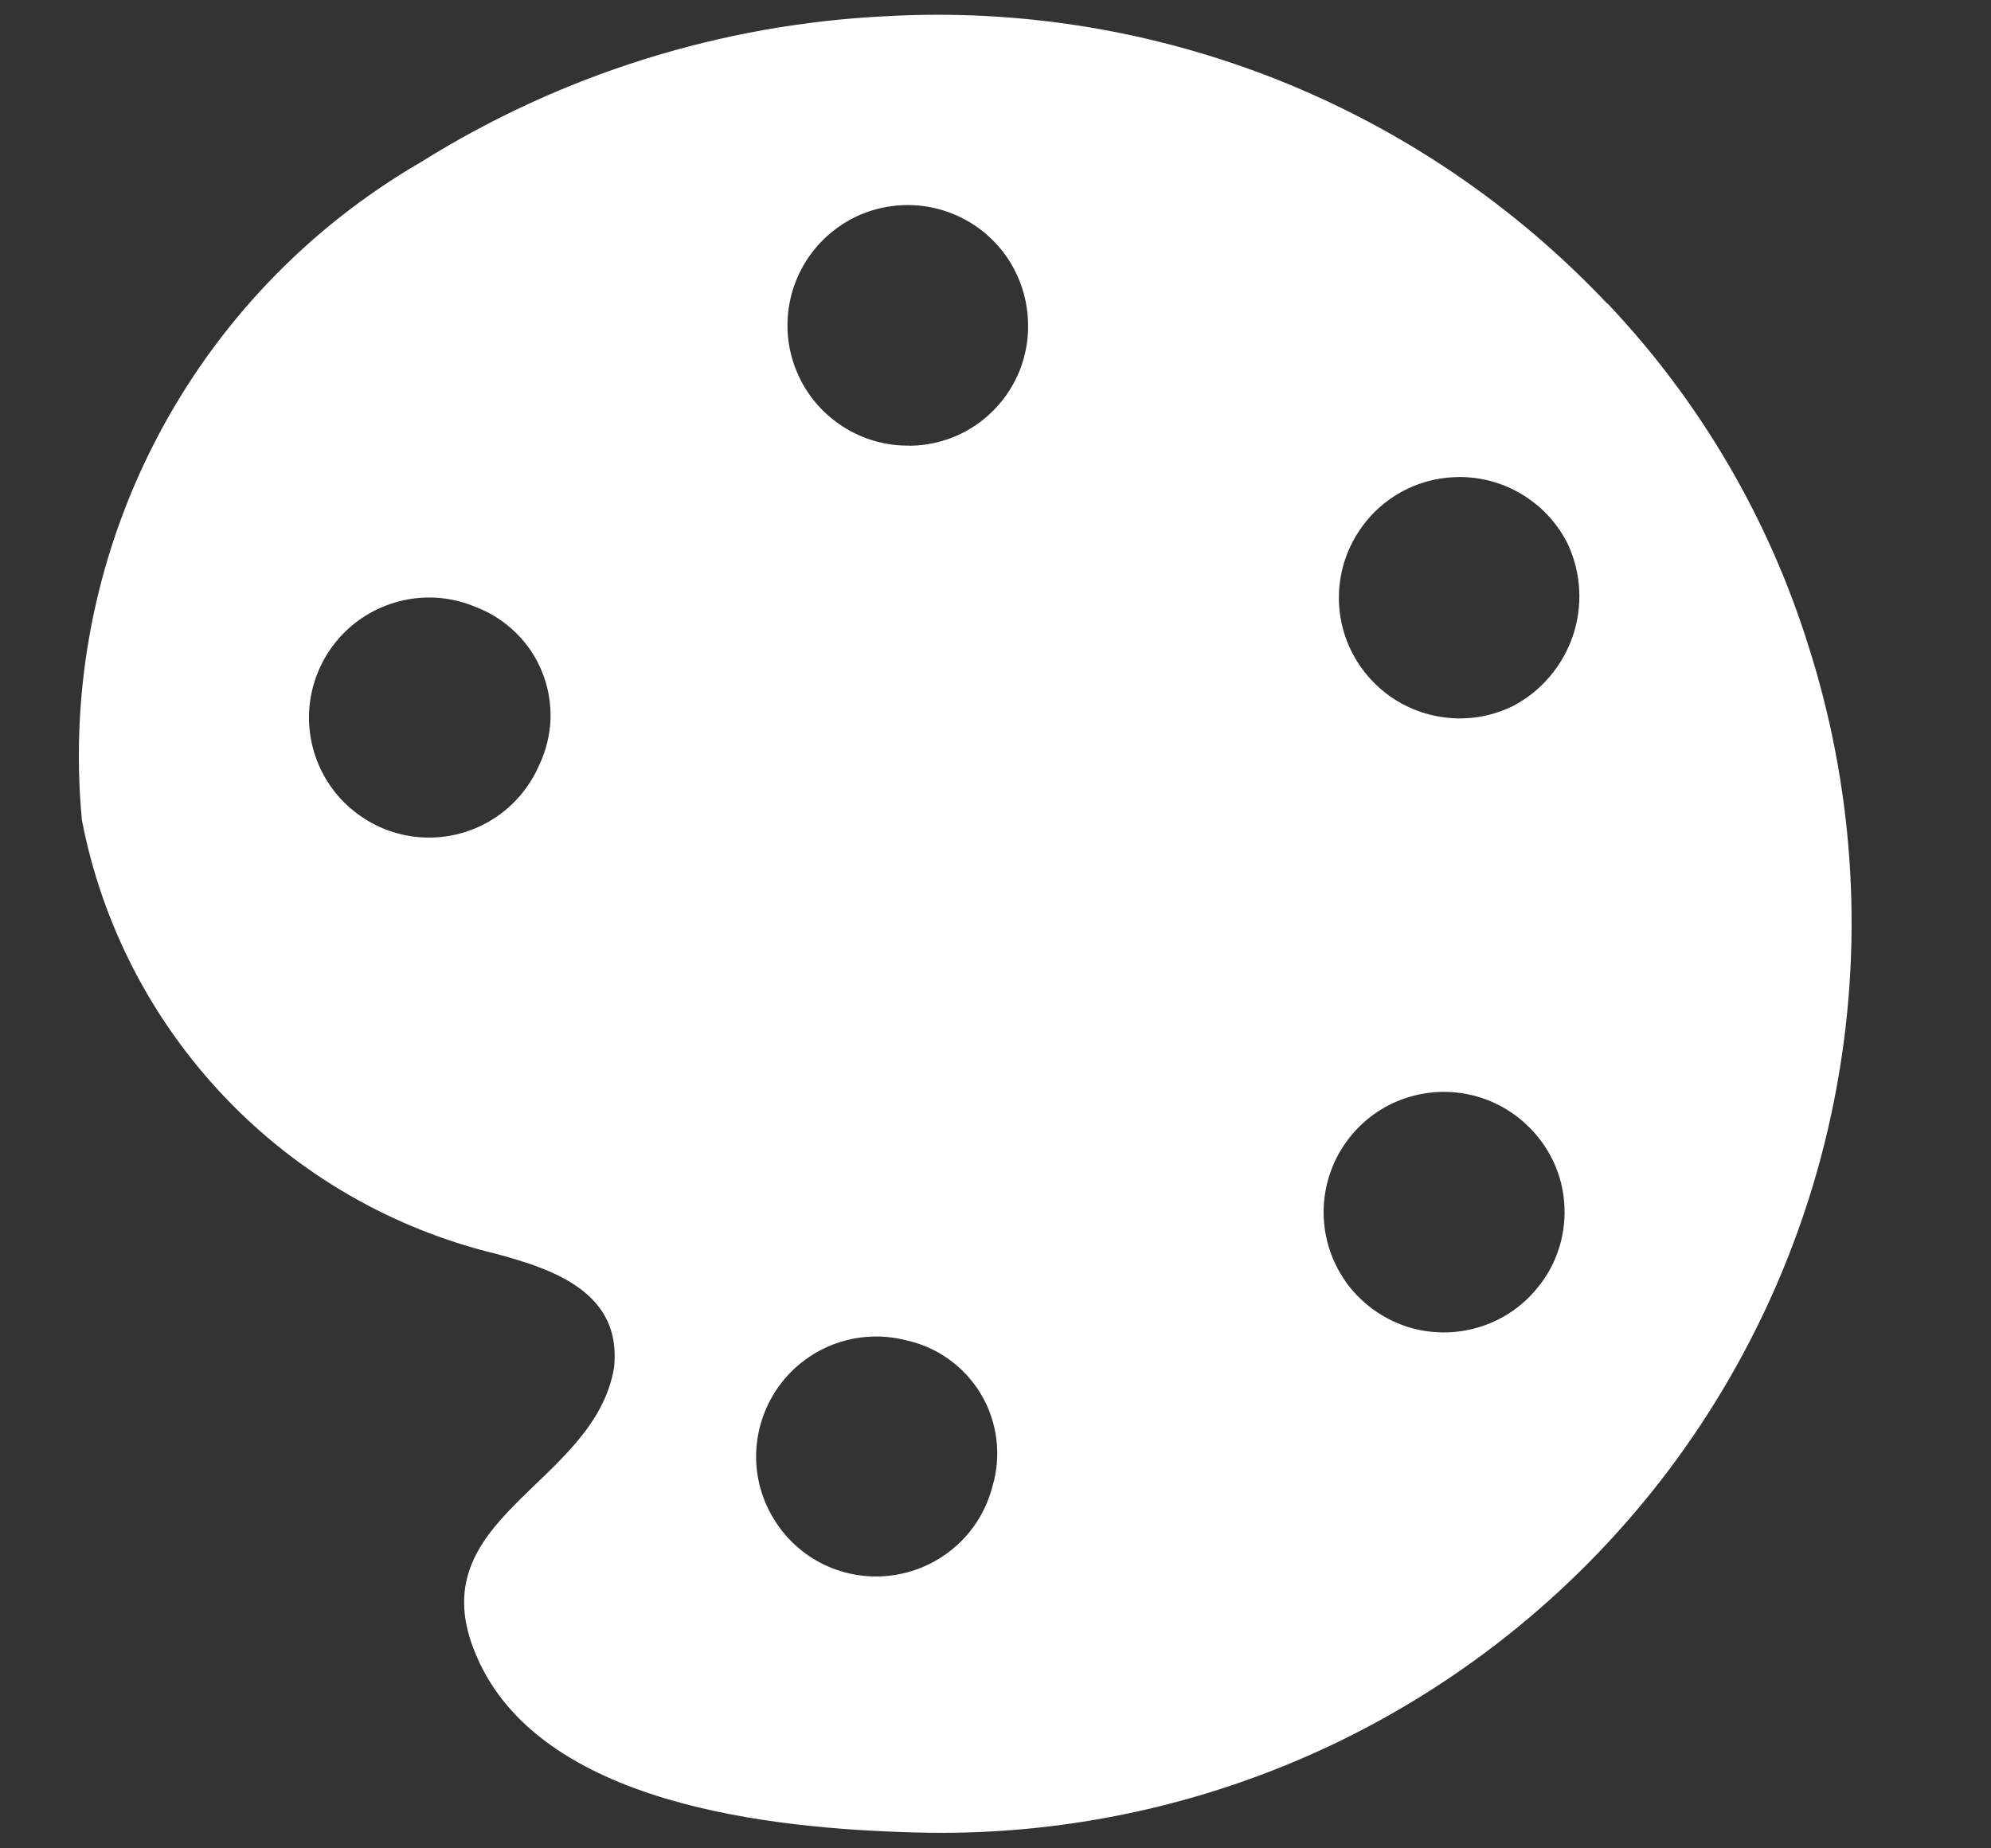 <svg width="14" height="13" viewBox="0 0 14 13" fill="none" xmlns="http://www.w3.org/2000/svg">
    <rect x="0" y="0" width="14" height="13" fill="#333333" stroke="none"/>
    <path d="M11.303 2.137C10.656 1.451 9.867 0.914 8.991 0.564C8.115 0.215 7.173 0.061 6.231 0.114C5.071 0.17 3.944 0.524 2.96 1.14C2.162 1.603 1.513 2.285 1.09 3.106C0.668 3.926 0.489 4.85 0.576 5.769C0.718 6.503 1.068 7.18 1.584 7.72C2.1 8.261 2.76 8.642 3.486 8.818C3.902 8.929 4.373 9.095 4.318 9.618C4.179 10.45 2.932 10.671 3.348 11.641C3.791 12.694 5.427 12.861 6.425 12.888C7.448 12.919 8.464 12.704 9.387 12.262C10.31 11.819 11.113 11.162 11.73 10.345C12.346 9.527 12.758 8.574 12.929 7.565C13.101 6.556 13.028 5.52 12.717 4.545C12.436 3.644 11.952 2.819 11.303 2.134V2.137ZM3.792 5.38C3.726 5.533 3.616 5.664 3.476 5.755C3.336 5.846 3.173 5.893 3.006 5.891C2.839 5.889 2.676 5.837 2.539 5.742C2.401 5.648 2.295 5.515 2.233 5.36C2.171 5.205 2.156 5.035 2.191 4.872C2.226 4.709 2.308 4.559 2.427 4.443C2.547 4.326 2.698 4.248 2.862 4.217C3.026 4.186 3.196 4.205 3.349 4.271C3.454 4.311 3.549 4.373 3.629 4.452C3.709 4.53 3.772 4.625 3.813 4.729C3.855 4.833 3.874 4.945 3.871 5.057C3.867 5.169 3.84 5.279 3.792 5.38ZM6.979 10.452C6.938 10.614 6.85 10.76 6.726 10.871C6.601 10.983 6.447 11.055 6.282 11.079C6.117 11.103 5.948 11.078 5.797 11.006C5.647 10.934 5.521 10.819 5.436 10.675C5.35 10.532 5.309 10.366 5.318 10.2C5.327 10.033 5.385 9.873 5.485 9.739C5.585 9.605 5.722 9.504 5.88 9.448C6.037 9.393 6.207 9.385 6.369 9.426C6.479 9.45 6.582 9.495 6.673 9.561C6.764 9.626 6.841 9.71 6.898 9.806C6.956 9.903 6.992 10.01 7.006 10.121C7.02 10.232 7.011 10.345 6.979 10.452ZM6.397 3.134C6.23 3.137 6.065 3.09 5.925 2.999C5.784 2.908 5.673 2.778 5.607 2.624C5.54 2.471 5.521 2.301 5.551 2.136C5.581 1.972 5.659 1.82 5.775 1.7C5.892 1.579 6.041 1.496 6.205 1.461C6.369 1.426 6.539 1.44 6.695 1.502C6.85 1.563 6.984 1.67 7.079 1.807C7.174 1.945 7.226 2.108 7.229 2.275C7.232 2.386 7.212 2.497 7.172 2.601C7.131 2.704 7.071 2.799 6.993 2.879C6.916 2.959 6.824 3.023 6.721 3.067C6.619 3.111 6.509 3.134 6.398 3.135L6.397 3.134ZM10.804 9.066C10.697 9.195 10.555 9.289 10.394 9.336C10.234 9.384 10.063 9.383 9.903 9.334C9.743 9.284 9.602 9.188 9.496 9.059C9.391 8.929 9.326 8.77 9.311 8.604C9.295 8.437 9.33 8.27 9.409 8.123C9.489 7.976 9.61 7.855 9.758 7.777C9.906 7.699 10.074 7.667 10.24 7.684C10.407 7.701 10.564 7.767 10.693 7.874C10.779 7.945 10.851 8.032 10.903 8.13C10.956 8.228 10.988 8.336 10.998 8.447C11.008 8.558 10.997 8.67 10.963 8.777C10.93 8.883 10.876 8.981 10.804 9.066ZM10.638 4.966C10.487 5.04 10.318 5.068 10.152 5.045C9.985 5.023 9.829 4.952 9.703 4.841C9.577 4.73 9.486 4.584 9.443 4.422C9.4 4.26 9.406 4.088 9.46 3.93C9.515 3.771 9.615 3.631 9.748 3.529C9.882 3.427 10.042 3.367 10.21 3.357C10.377 3.346 10.544 3.385 10.69 3.47C10.835 3.554 10.952 3.679 11.026 3.83C11.119 4.033 11.131 4.264 11.059 4.475C10.986 4.686 10.836 4.863 10.638 4.966Z" fill="white"/>
</svg>
